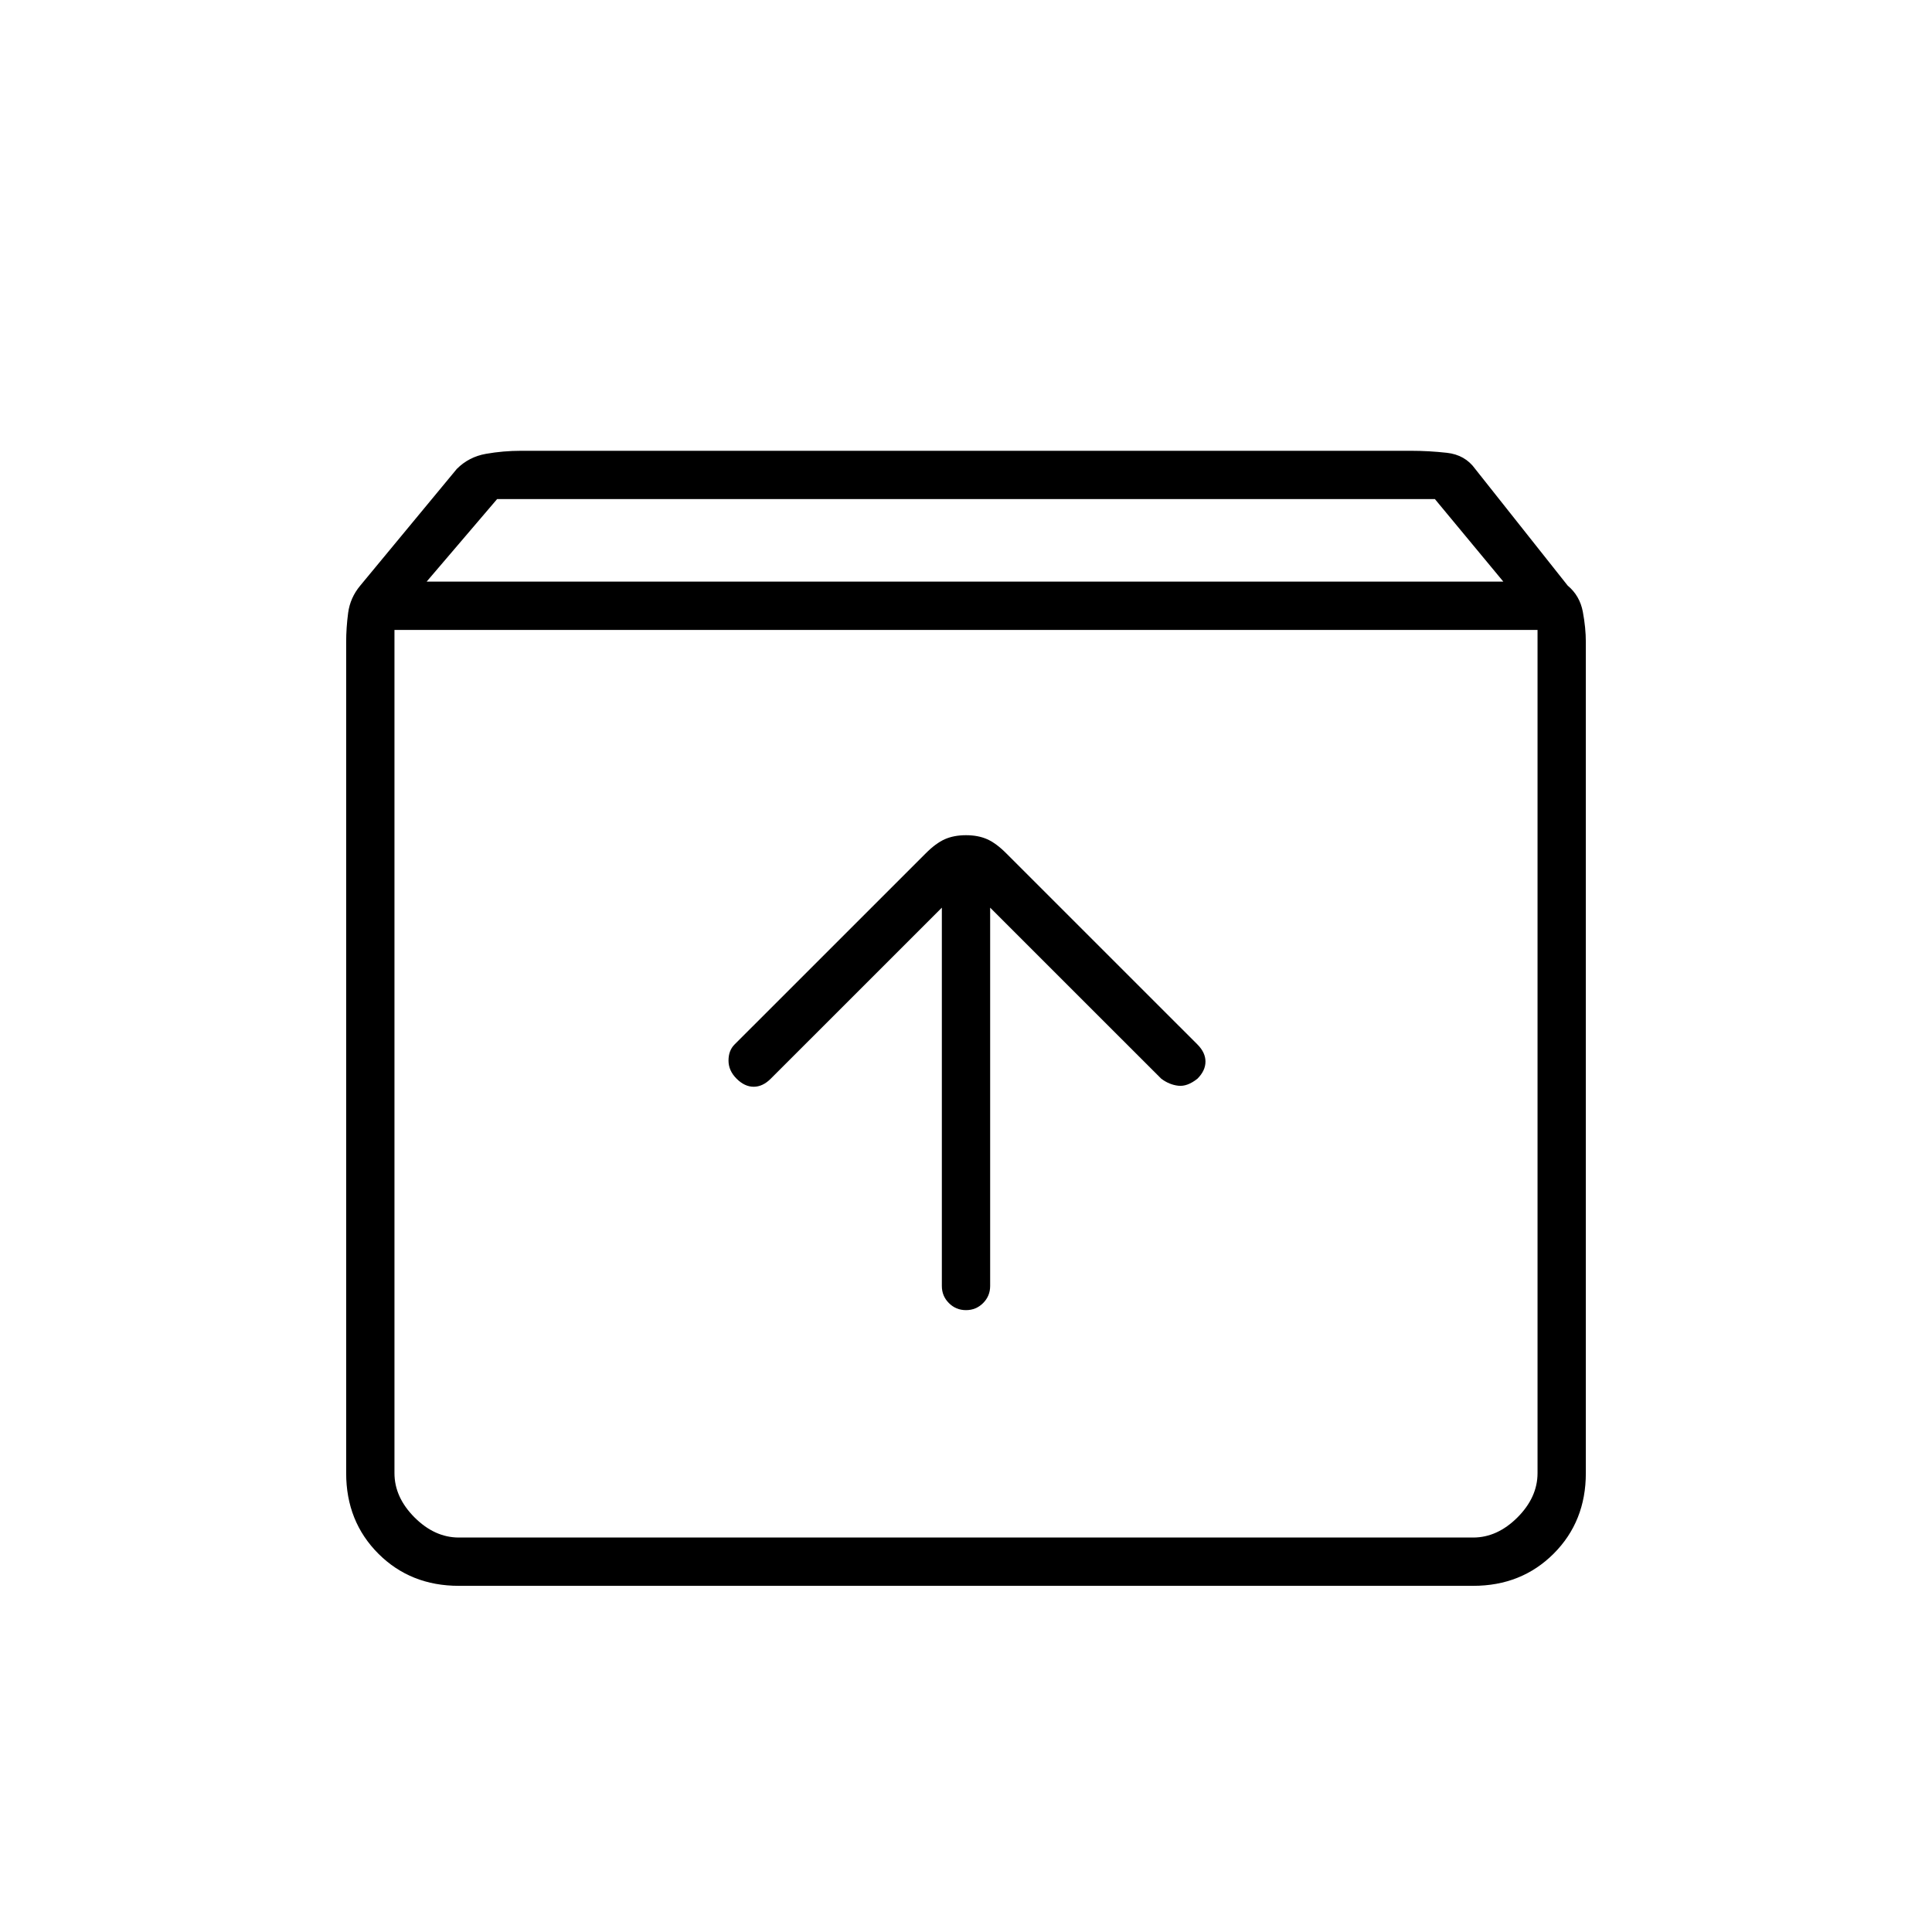 <svg xmlns="http://www.w3.org/2000/svg" height="40" width="40"><path d="M9.5 32.833q-1 0-1.667-.666-.666-.667-.666-1.667V13.292q0-.292.041-.604.042-.313.25-.563l2-2.417q.25-.25.604-.312.355-.063.73-.063h18.416q.375 0 .75.042t.584.333l1.916 2.417q.25.208.313.542.062.333.062.625V30.5q0 1-.666 1.667-.667.666-1.667.666Zm-.667-20.791h22.292l-1.417-1.709H10.292ZM9.5 31.833h21q.5 0 .917-.416.416-.417.416-.917V13.042H8.167V30.5q0 .5.416.917.417.416.917.416ZM20 27.125q.208 0 .354-.146t.146-.354v-7.833l3.542 3.541q.166.125.354.146.187.021.396-.146.166-.166.166-.354 0-.187-.166-.354l-3.959-3.958q-.208-.209-.395-.292-.188-.083-.438-.083t-.438.083q-.187.083-.395.292l-3.959 3.958q-.125.125-.125.333 0 .209.167.375.167.167.354.167.188 0 .354-.167l3.542-3.541v7.833q0 .208.146.354t.354.146ZM8.167 31.833V13.042v18.791Z"/></svg>